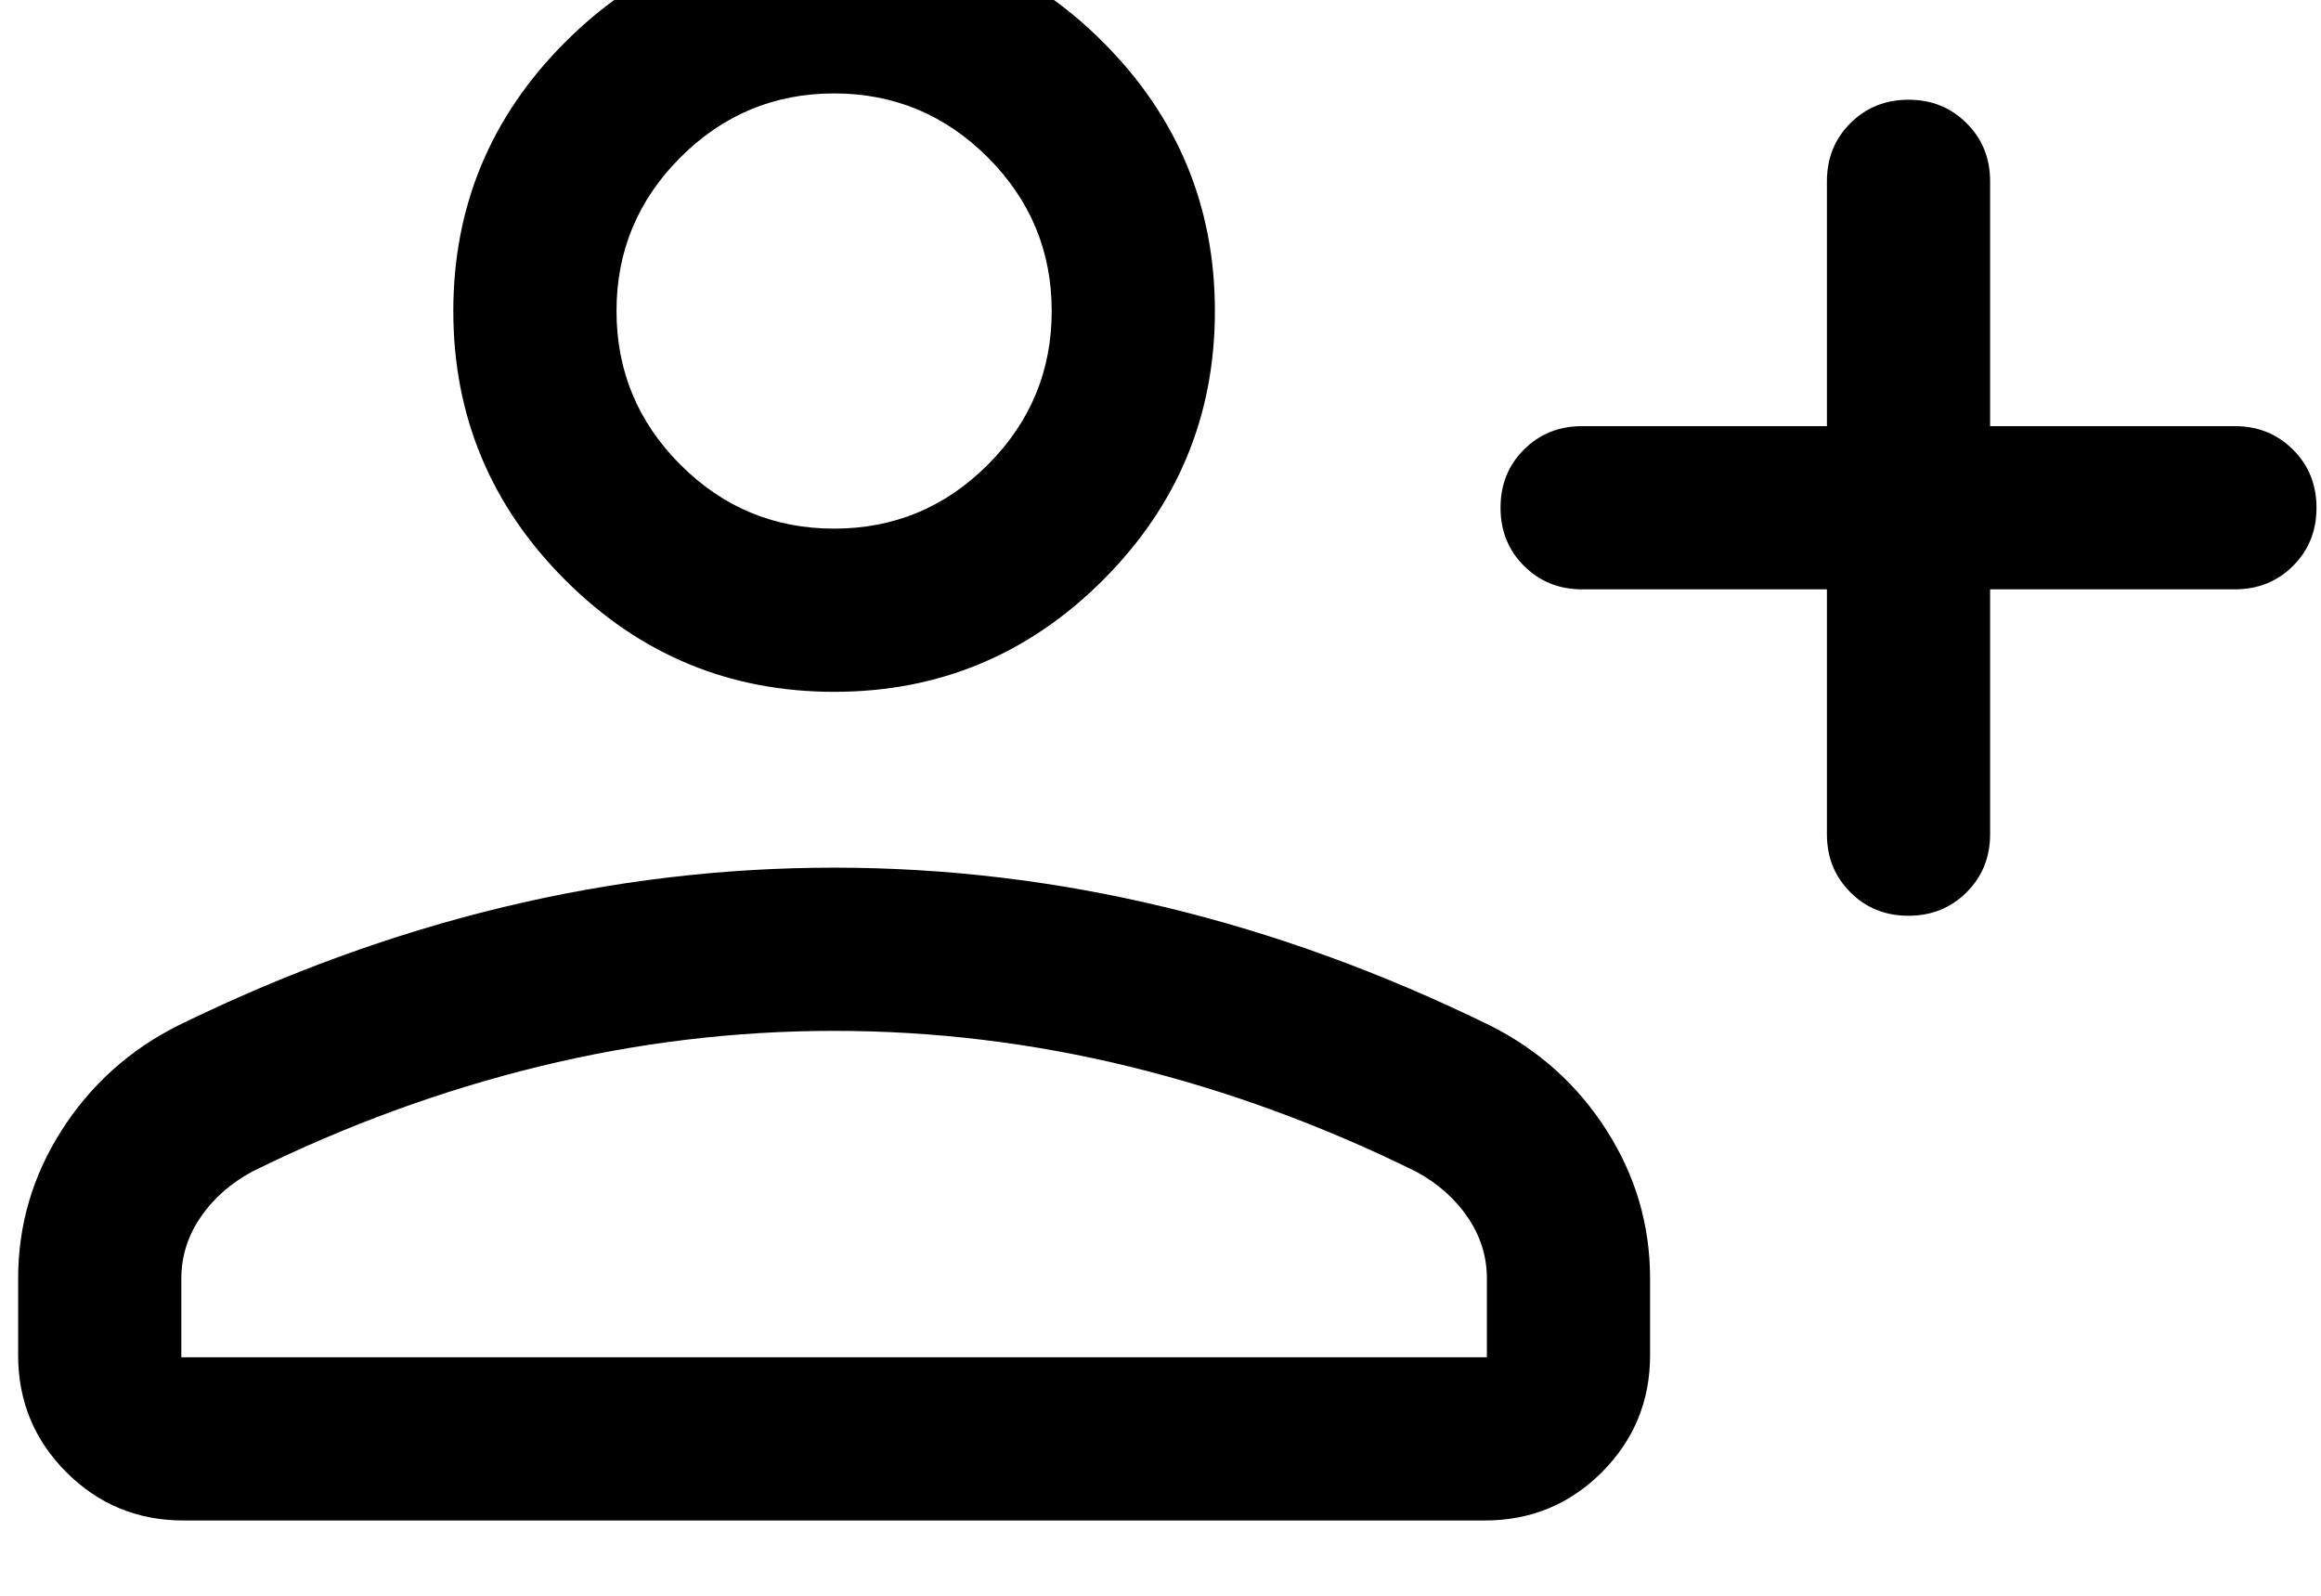 <svg width="32" height="22" viewBox="0 0 32 22" fill="none" xmlns="http://www.w3.org/2000/svg" xmlns:xlink="http://www.w3.org/1999/xlink">
<path d="M25.188,8.125L21.812,8.125C21.494,8.125 21.227,8.017 21.011,7.801C20.795,7.586 20.688,7.318 20.688,7C20.688,6.681 20.795,6.413 21.011,6.198C21.227,5.983 21.494,5.875 21.812,5.875L25.188,5.875L25.188,2.5C25.188,2.181 25.295,1.914 25.511,1.699C25.727,1.483 25.994,1.375 26.313,1.375C26.632,1.375 26.899,1.483 27.114,1.699C27.33,1.914 27.438,2.181 27.438,2.5L27.438,5.875L30.813,5.875C31.131,5.875 31.398,5.983 31.614,6.199C31.83,6.414 31.938,6.682 31.938,7C31.938,7.319 31.83,7.586 31.614,7.802C31.398,8.017 31.131,8.125 30.813,8.125L27.438,8.125L27.438,11.5C27.438,11.819 27.33,12.086 27.114,12.301C26.898,12.517 26.631,12.625 26.312,12.625C25.993,12.625 25.726,12.517 25.511,12.301C25.295,12.086 25.188,11.819 25.188,11.5L25.188,8.125ZM11.5,9.538C10.056,9.538 8.82,9.024 7.792,7.996C6.764,6.968 6.25,5.732 6.25,4.288C6.25,2.845 6.764,1.609 7.792,0.581C8.82,-0.448 10.056,-0.962 11.5,-0.962C12.944,-0.962 14.18,-0.448 15.208,0.581C16.236,1.609 16.75,2.845 16.75,4.288C16.75,5.732 16.236,6.968 15.208,7.996C14.18,9.024 12.944,9.538 11.5,9.538ZM0.25,18.683L0.25,17.627C0.25,16.892 0.449,16.212 0.848,15.586C1.247,14.96 1.781,14.479 2.448,14.142C3.931,13.415 5.426,12.87 6.935,12.507C8.444,12.143 9.966,11.962 11.5,11.962C13.034,11.962 14.556,12.143 16.065,12.507C17.574,12.87 19.069,13.415 20.552,14.142C21.219,14.479 21.753,14.96 22.152,15.586C22.551,16.212 22.75,16.892 22.75,17.627L22.75,18.683C22.75,19.315 22.528,19.853 22.085,20.297C21.642,20.74 21.104,20.962 20.471,20.962L2.529,20.962C1.896,20.962 1.358,20.74 0.915,20.297C0.472,19.853 0.25,19.315 0.25,18.683ZM2.5,18.712L20.5,18.712L20.5,17.627C20.5,17.323 20.412,17.042 20.236,16.783C20.06,16.524 19.821,16.313 19.519,16.15C18.227,15.513 16.909,15.031 15.566,14.703C14.223,14.375 12.867,14.212 11.5,14.212C10.133,14.212 8.777,14.375 7.434,14.703C6.091,15.031 4.773,15.513 3.481,16.15C3.179,16.313 2.94,16.524 2.764,16.783C2.588,17.042 2.5,17.323 2.5,17.627L2.5,18.712ZM11.5,7.288C12.325,7.288 13.031,6.995 13.619,6.407C14.206,5.82 14.5,5.113 14.5,4.288C14.5,3.463 14.206,2.757 13.619,2.17C13.031,1.582 12.325,1.288 11.5,1.288C10.675,1.288 9.969,1.582 9.381,2.17C8.794,2.757 8.5,3.463 8.5,4.288C8.5,5.113 8.794,5.82 9.381,6.407C9.969,6.995 10.675,7.288 11.5,7.288Z" fill="#000000"/>
</svg>
